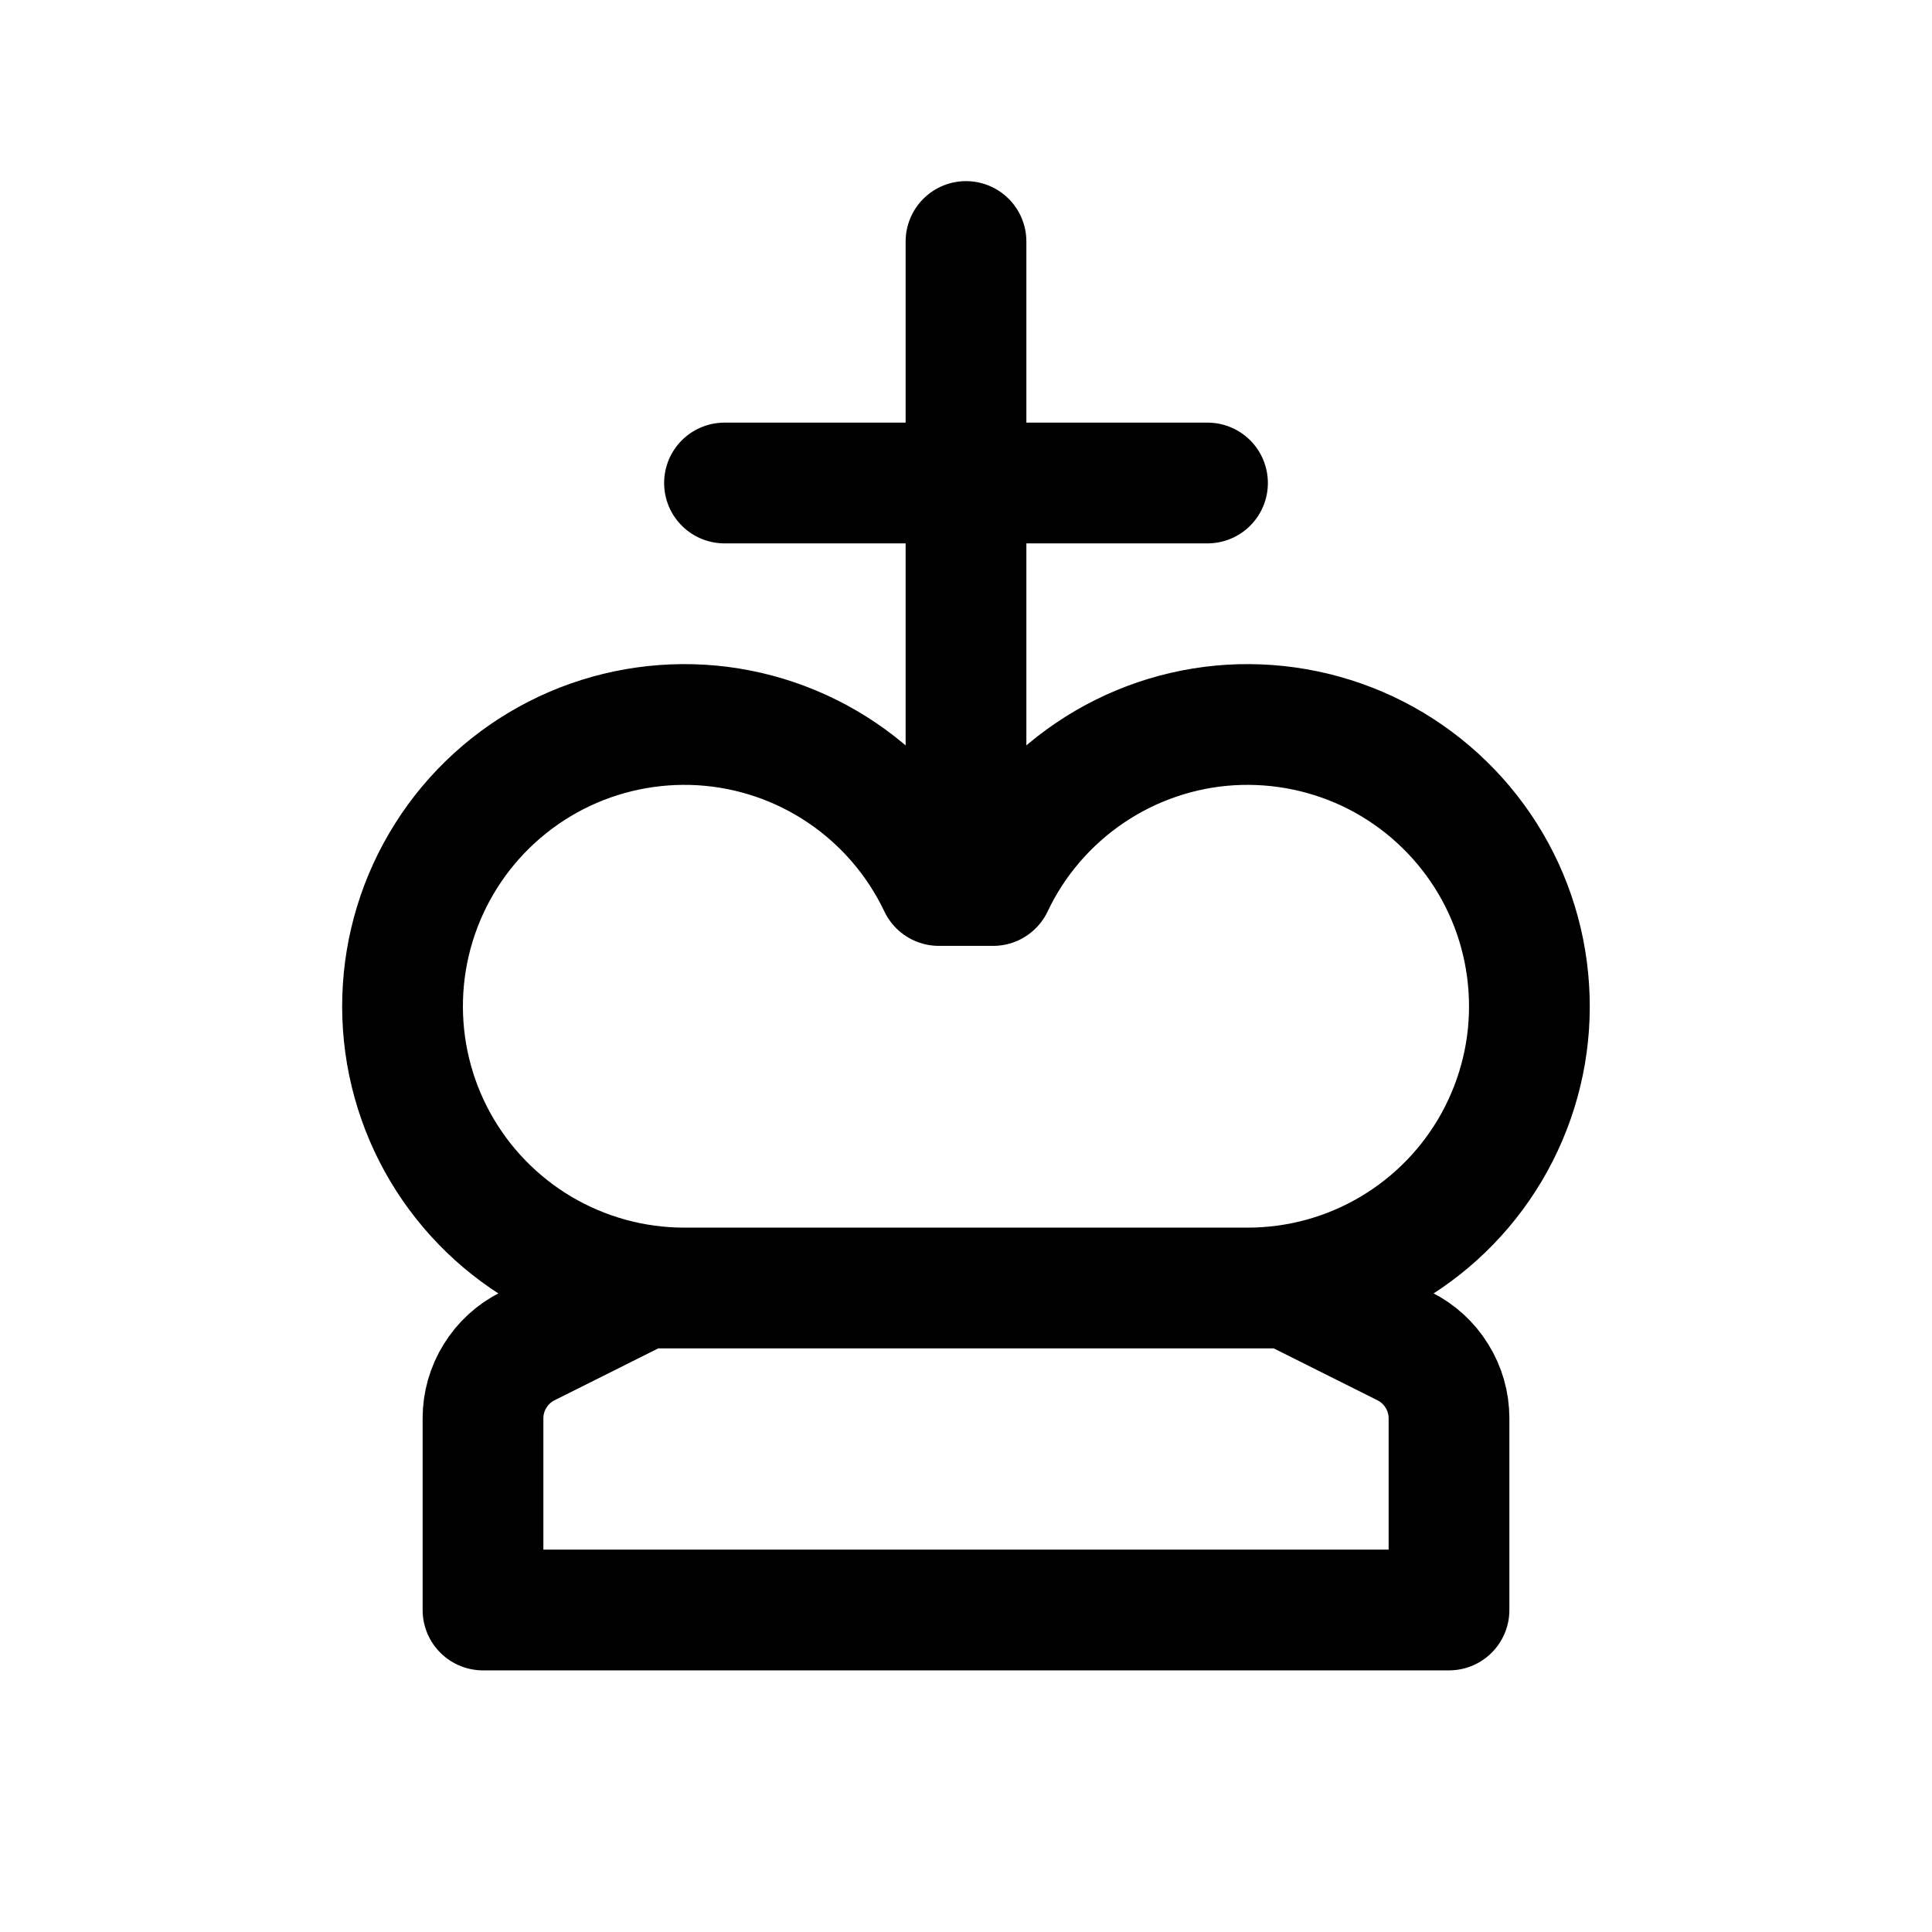 <svg width="24" height="24" viewBox="0 0 24 24" fill="none" xmlns="http://www.w3.org/2000/svg">
<path d="M9 6H15M12 3V11M8 16L6.553 16.724C6.387 16.807 6.247 16.935 6.15 17.093C6.052 17.25 6 17.432 6 17.618V20H18V17.618C18 17.432 17.948 17.25 17.85 17.093C17.753 16.935 17.613 16.807 17.447 16.724L16 16H8ZM8.5 16C7.873 16 7.259 15.832 6.719 15.513C6.18 15.194 5.737 14.737 5.434 14.188C5.132 13.639 4.983 13.02 5.002 12.394C5.021 11.768 5.208 11.158 5.543 10.629C5.877 10.1 6.348 9.67 6.906 9.384C7.463 9.099 8.087 8.969 8.712 9.006C9.338 9.044 9.941 9.249 10.46 9.6C10.979 9.951 11.394 10.434 11.663 11H12.337C12.605 10.434 13.021 9.951 13.54 9.6C14.059 9.249 14.662 9.044 15.287 9.006C15.912 8.969 16.536 9.099 17.094 9.384C17.651 9.67 18.122 10.1 18.457 10.629C18.792 11.158 18.978 11.768 18.997 12.394C19.017 13.02 18.867 13.639 18.565 14.188C18.263 14.737 17.819 15.194 17.28 15.513C16.741 15.832 16.126 16 15.5 16H8.5Z" stroke="currentColor" stroke-width="1.5" stroke-linecap="round" stroke-linejoin="round"/>
</svg>
